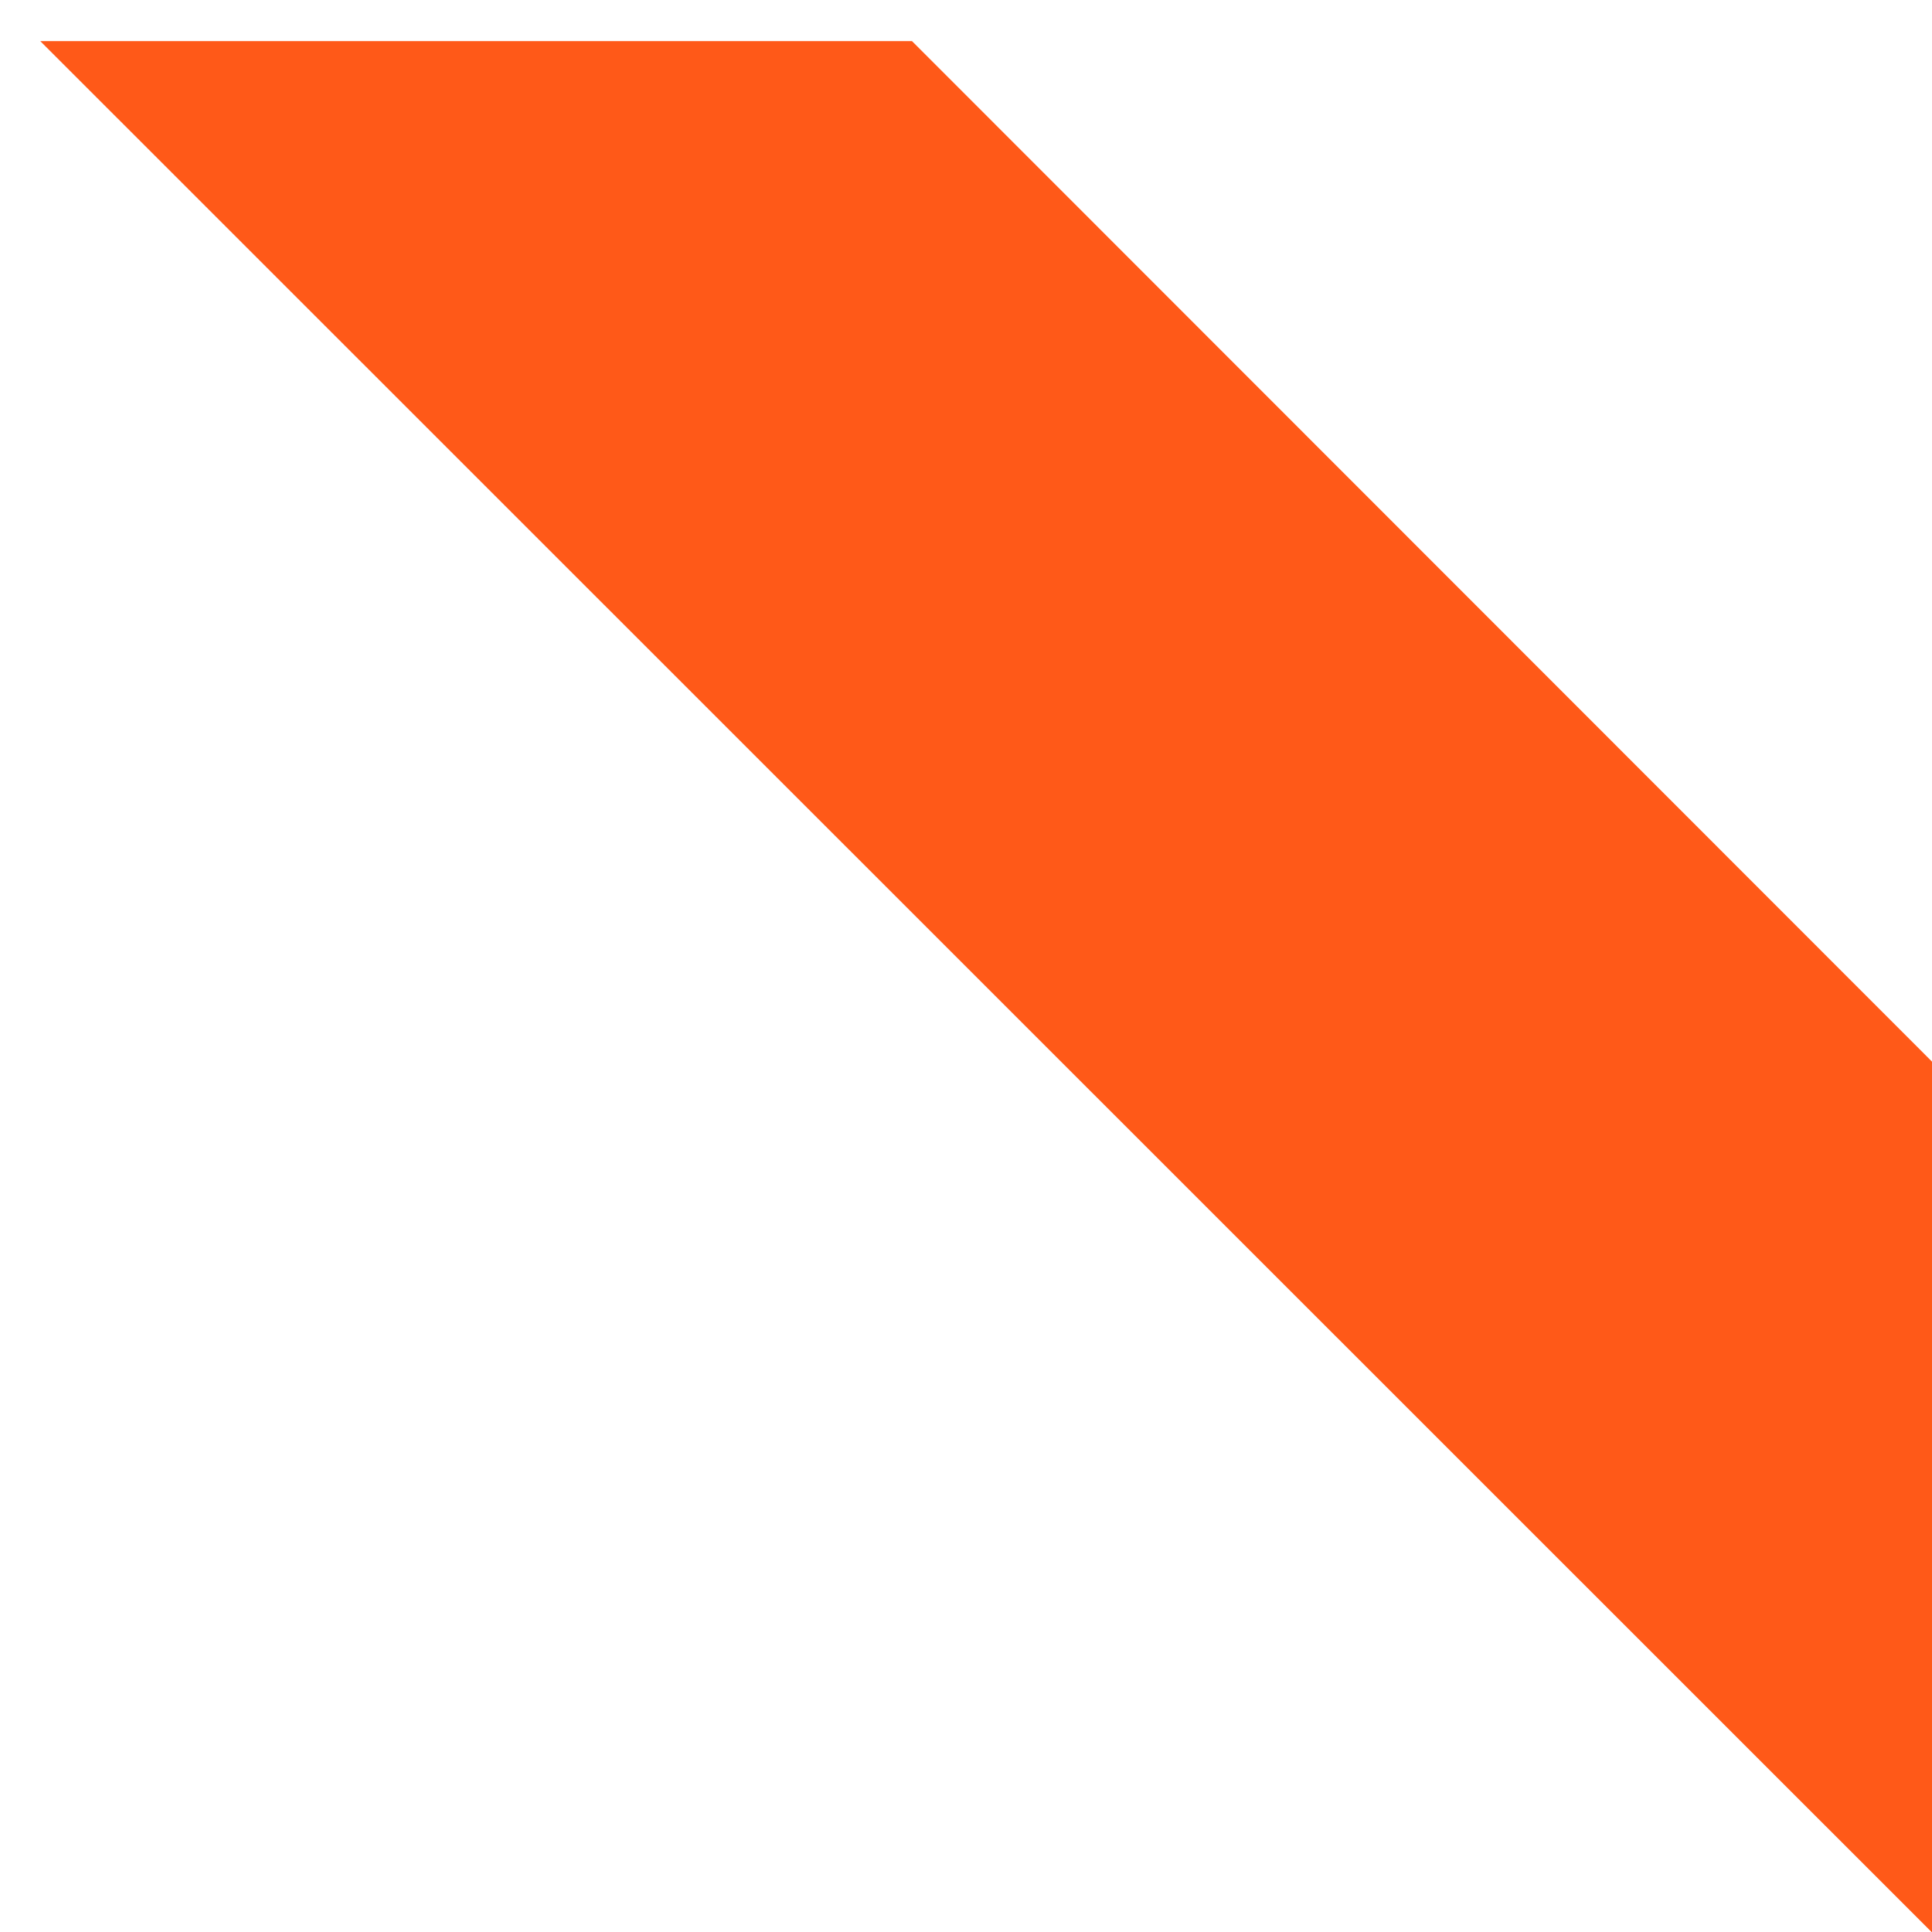 <?xml version="1.0" standalone="no"?><!DOCTYPE svg PUBLIC "-//W3C//DTD SVG 1.1//EN" "http://www.w3.org/Graphics/SVG/1.1/DTD/svg11.dtd"><svg t="1547121352041" class="icon" style="" viewBox="0 0 1024 1024" version="1.1" xmlns="http://www.w3.org/2000/svg" p-id="16408" xmlns:xlink="http://www.w3.org/1999/xlink" width="200" height="200"><defs><style type="text/css"></style></defs><path d="M21.333 21.78L483.365 21.78 1028.909 567.595l0 461.547z" p-id="16409" fill="#FF5918"></path></svg>